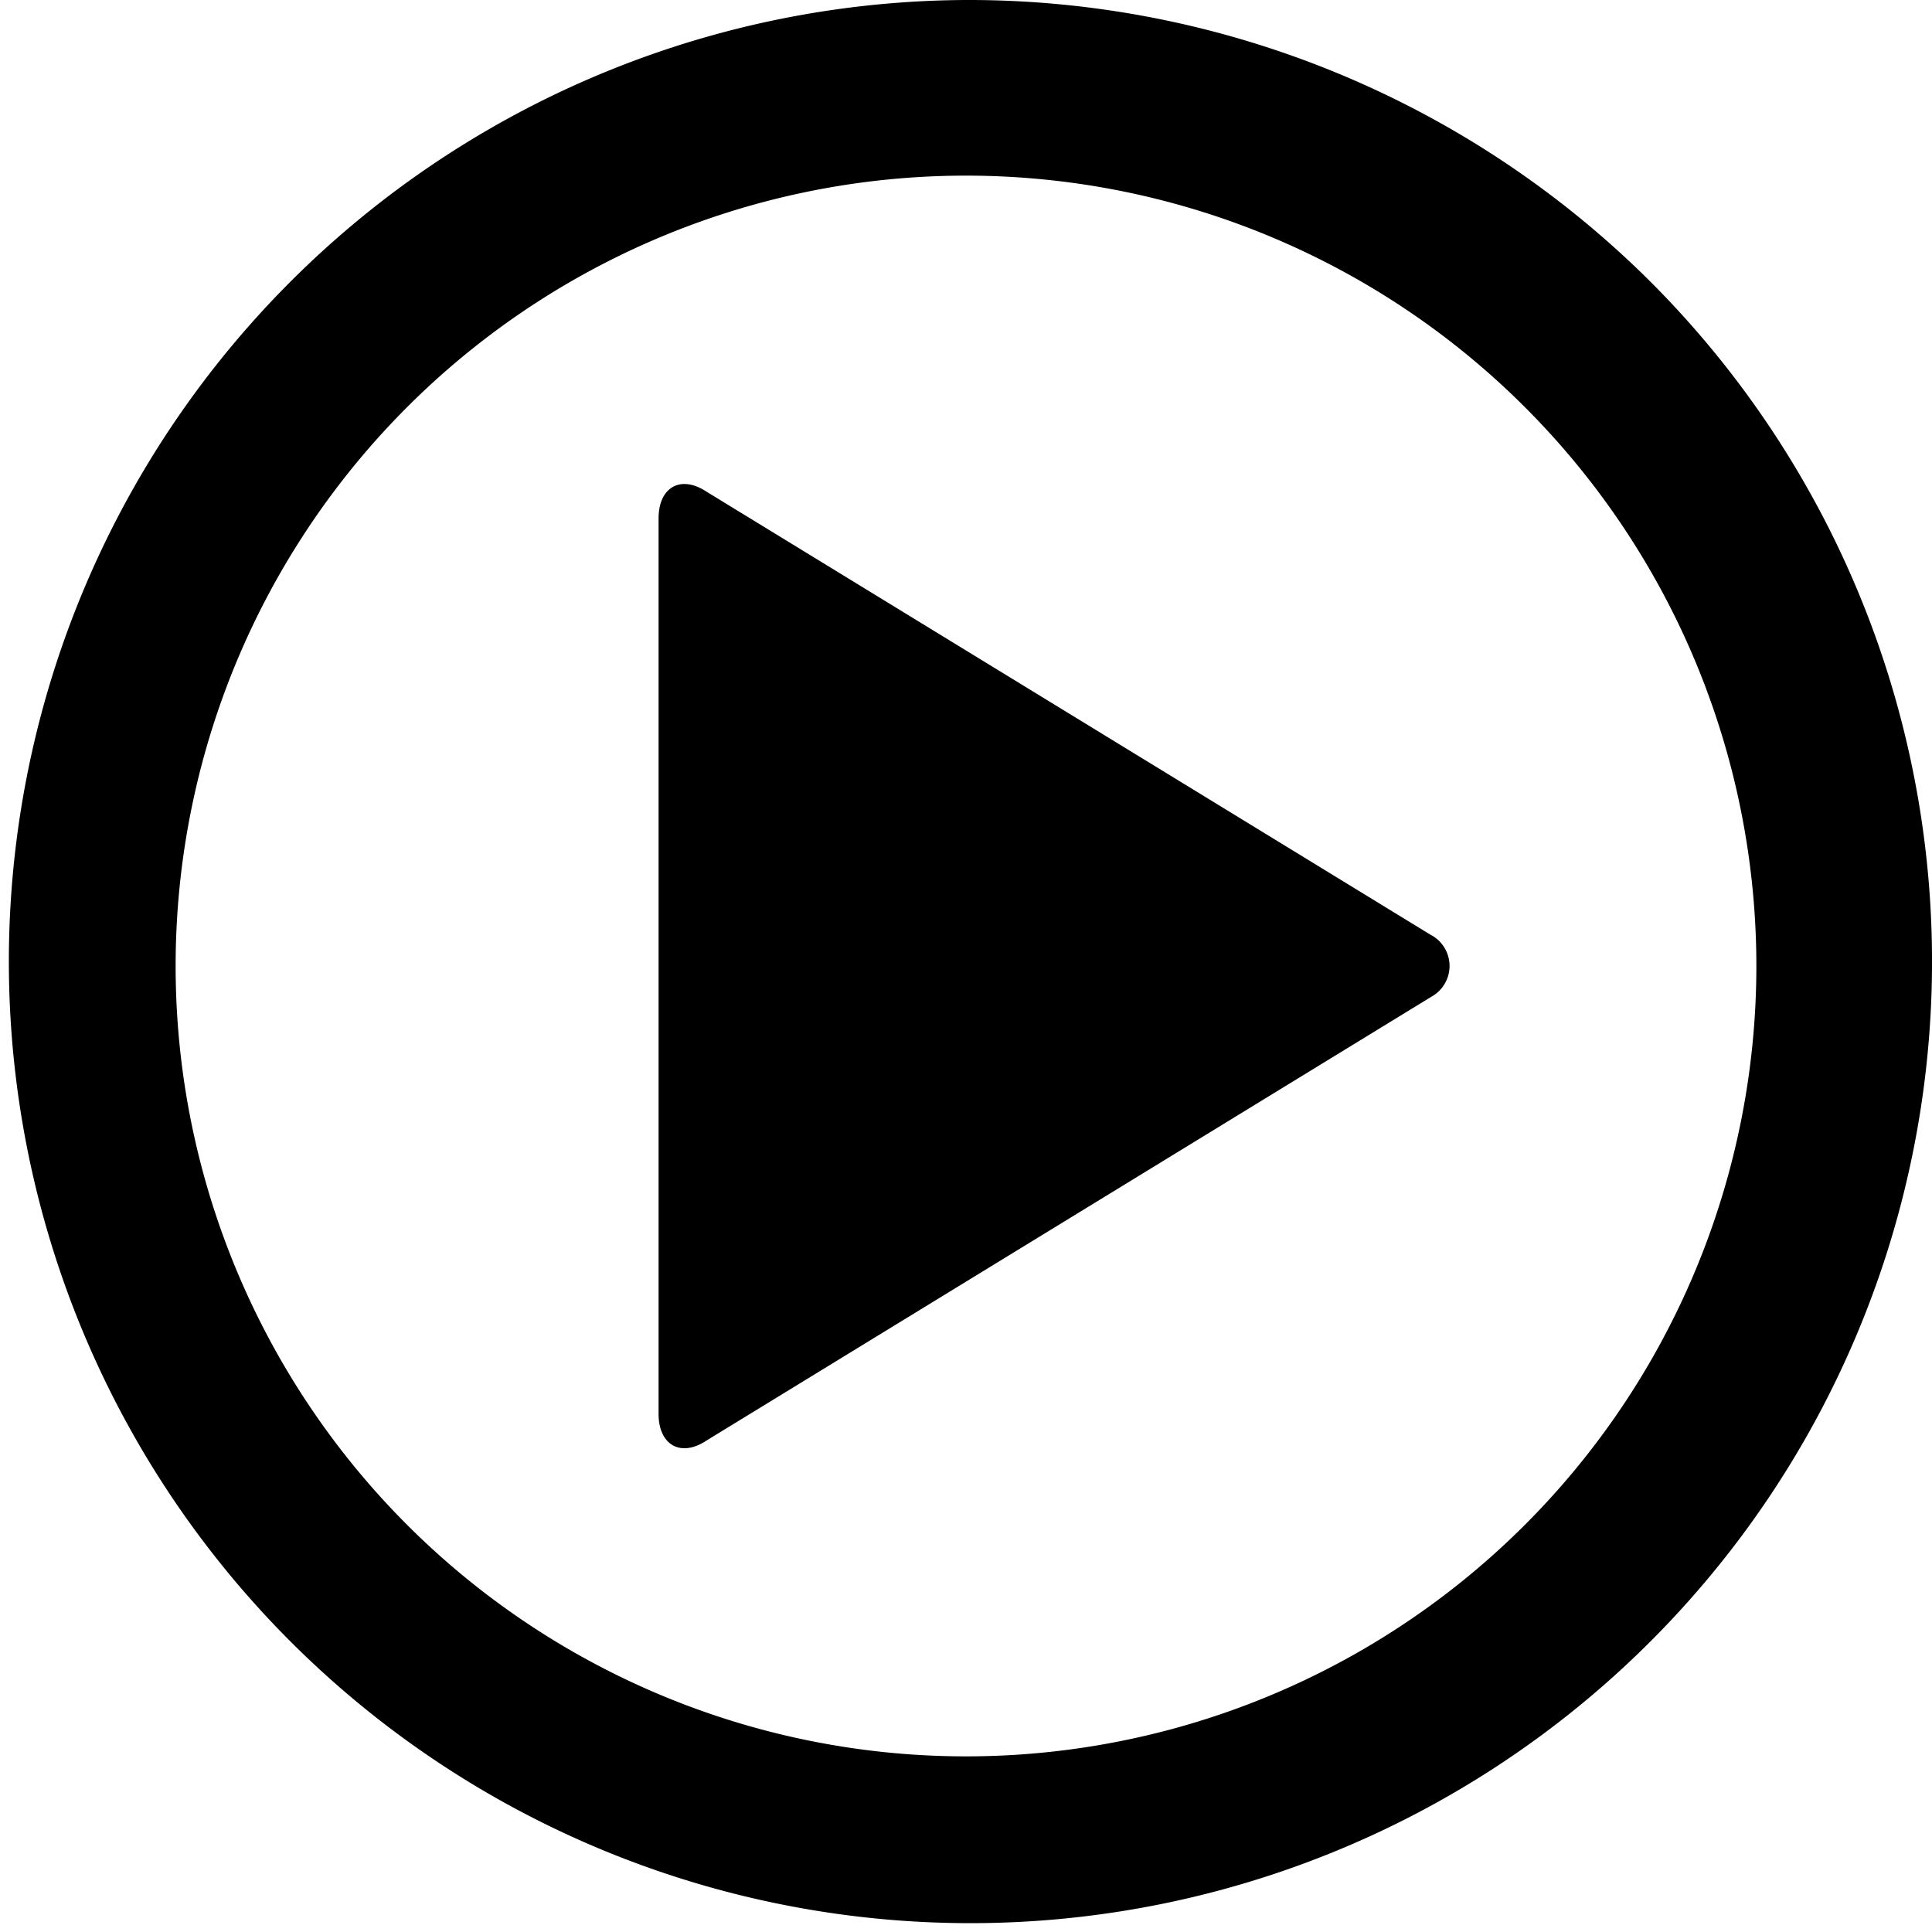 <svg id="Group_3" data-name="Group 3" xmlns="http://www.w3.org/2000/svg" width="19.25" height="19.25" viewBox="0 0 19.25 19.25">
  <path id="Path_6" data-name="Path 6" d="M24.7,17.518,17.481,13.1c-.263-.175-.481-.044-.481.263v8.925c0,.306.219.438.481.262L24.7,18.13a.35.35,0,0,0,0-.613Z" transform="translate(-10.438 -8.199)"/>
  <path id="Path_7" data-name="Path 7" d="M11.625,2a9.581,9.581,0,1,0,6.819,2.806A9.625,9.625,0,0,0,11.625,2Zm0,17.5A7.875,7.875,0,1,1,19.5,11.625,7.875,7.875,0,0,1,11.625,19.5Z" transform="translate(-2 -2)"/>
</svg>

